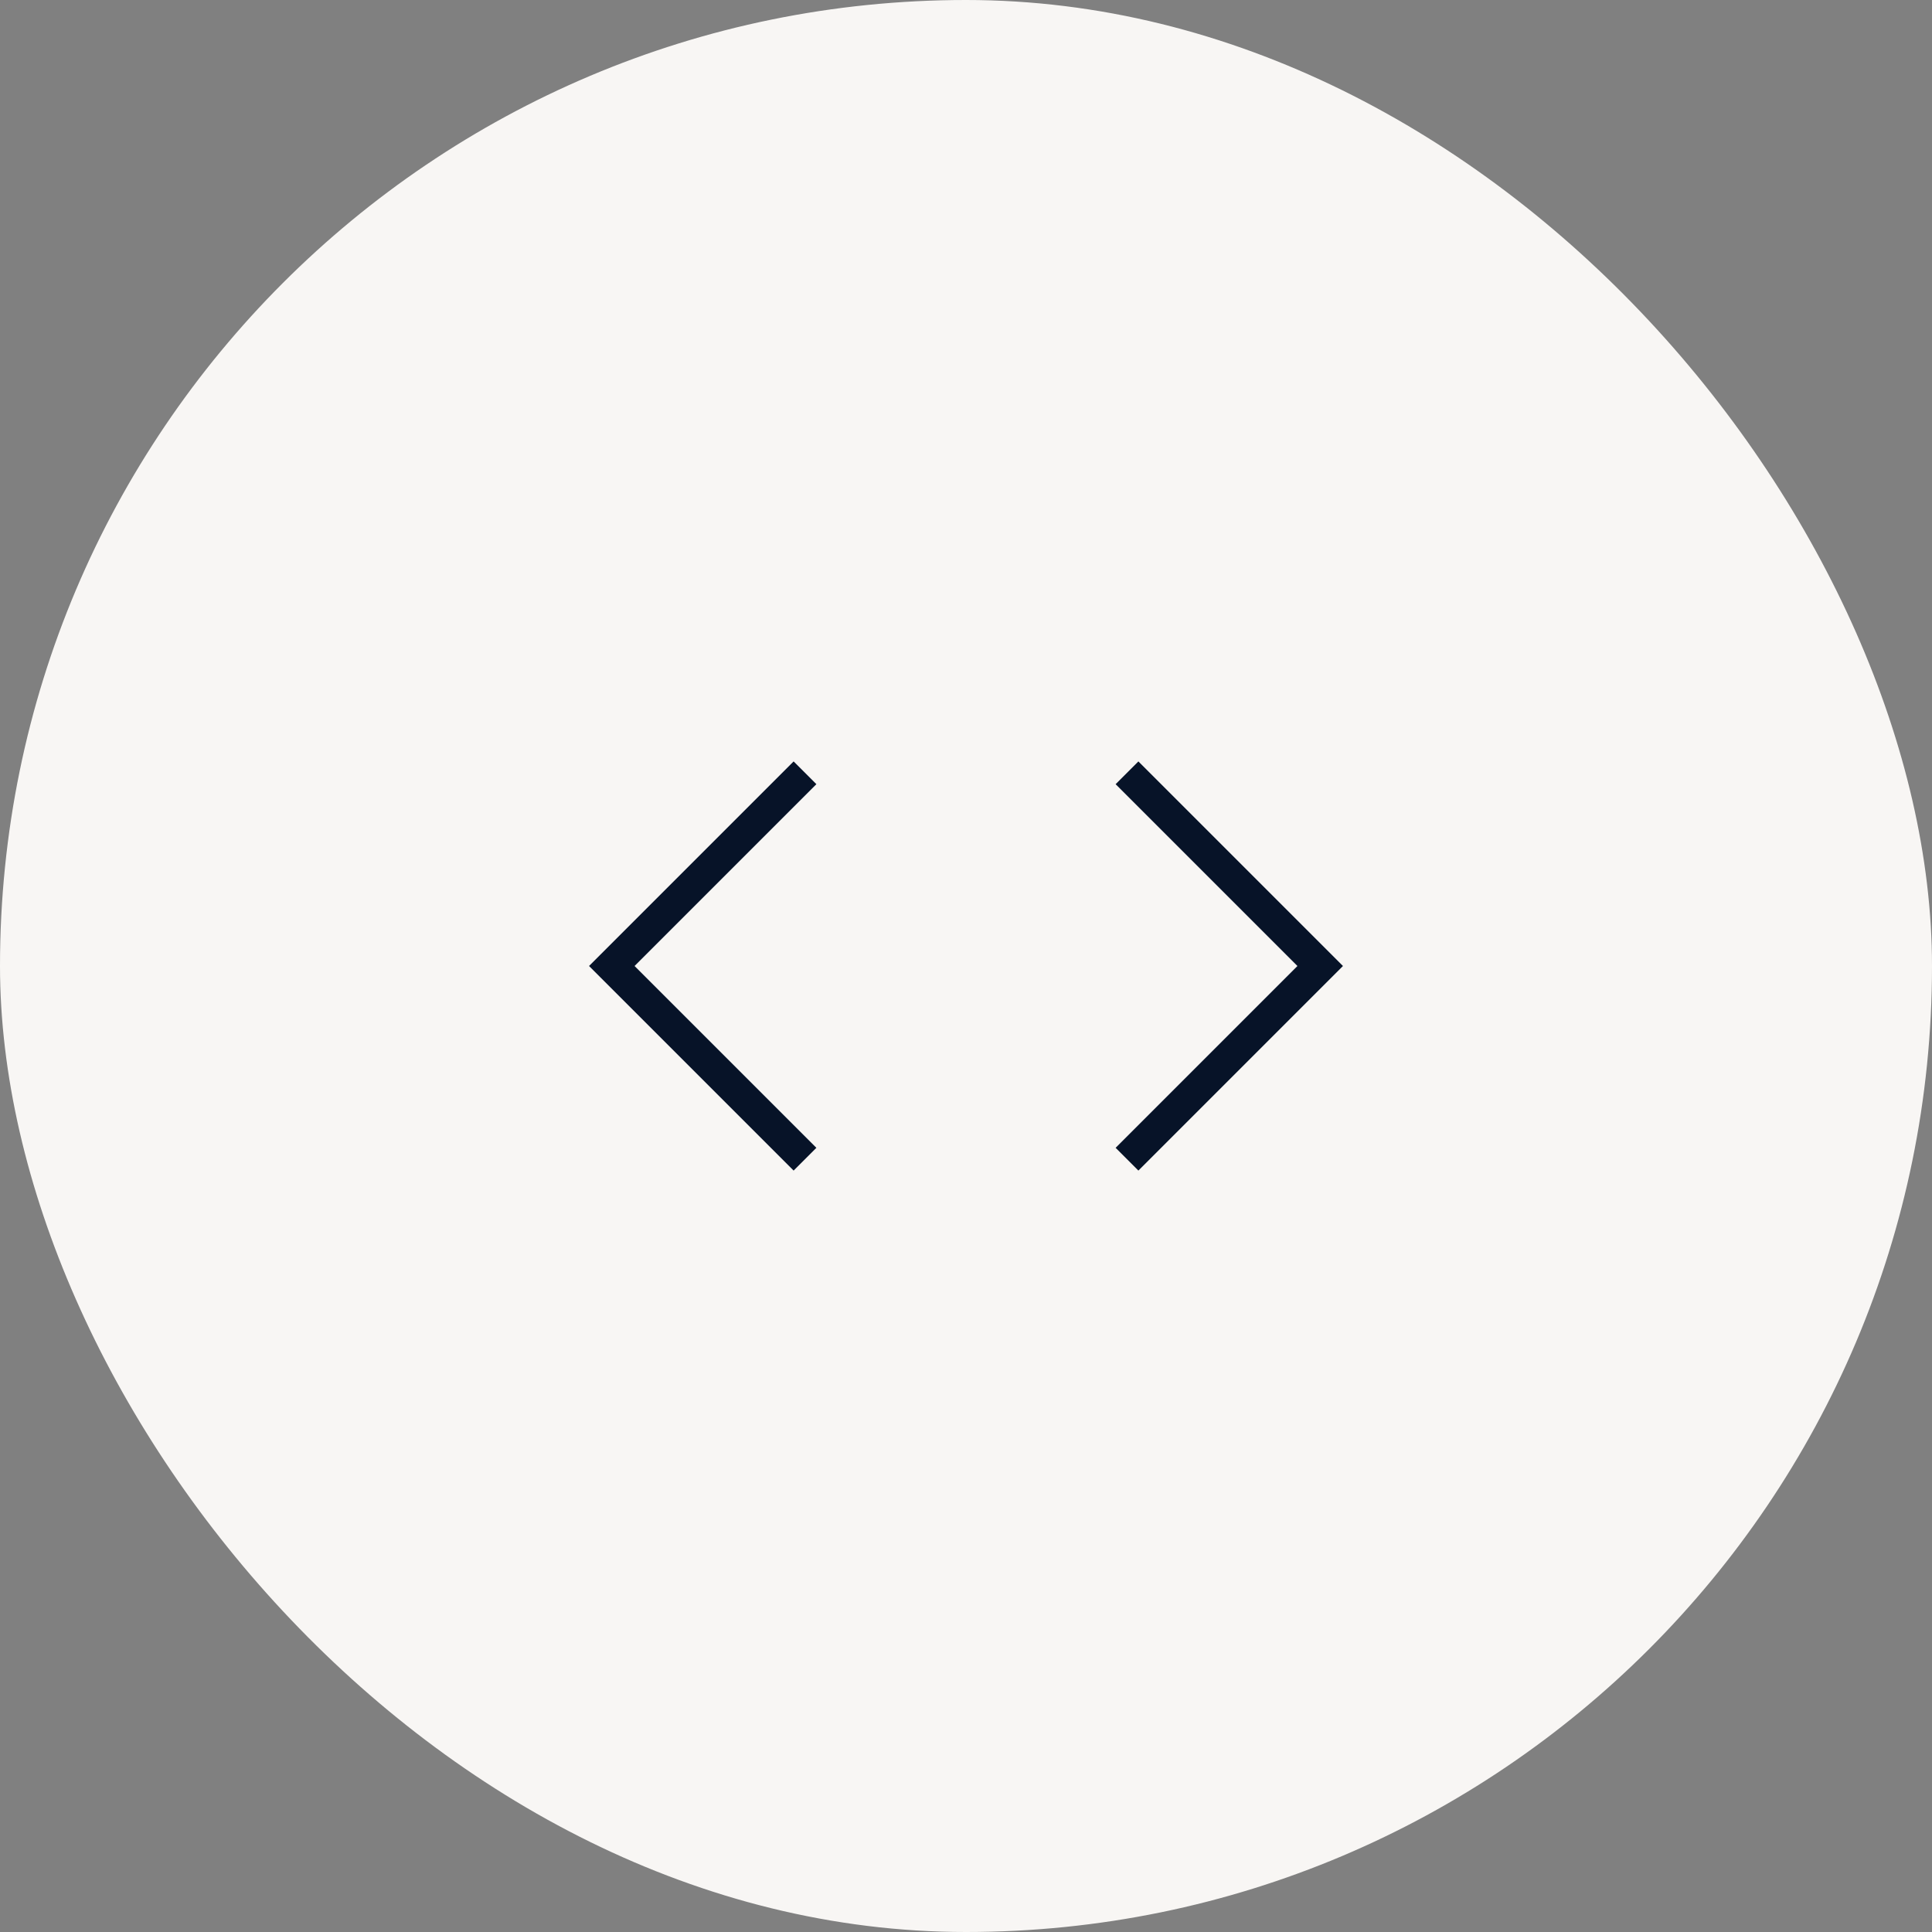 <svg width="60" height="60" fill="none" xmlns="http://www.w3.org/2000/svg"><rect width="100%" height="100%" fill="#808080" stroke="none"/><rect width="60" height="60" rx="30" fill="#F8F6F4"/><path d="M25 36l-6-6 6-6m10 12l6-6-6-6" stroke="#071328"/></svg>